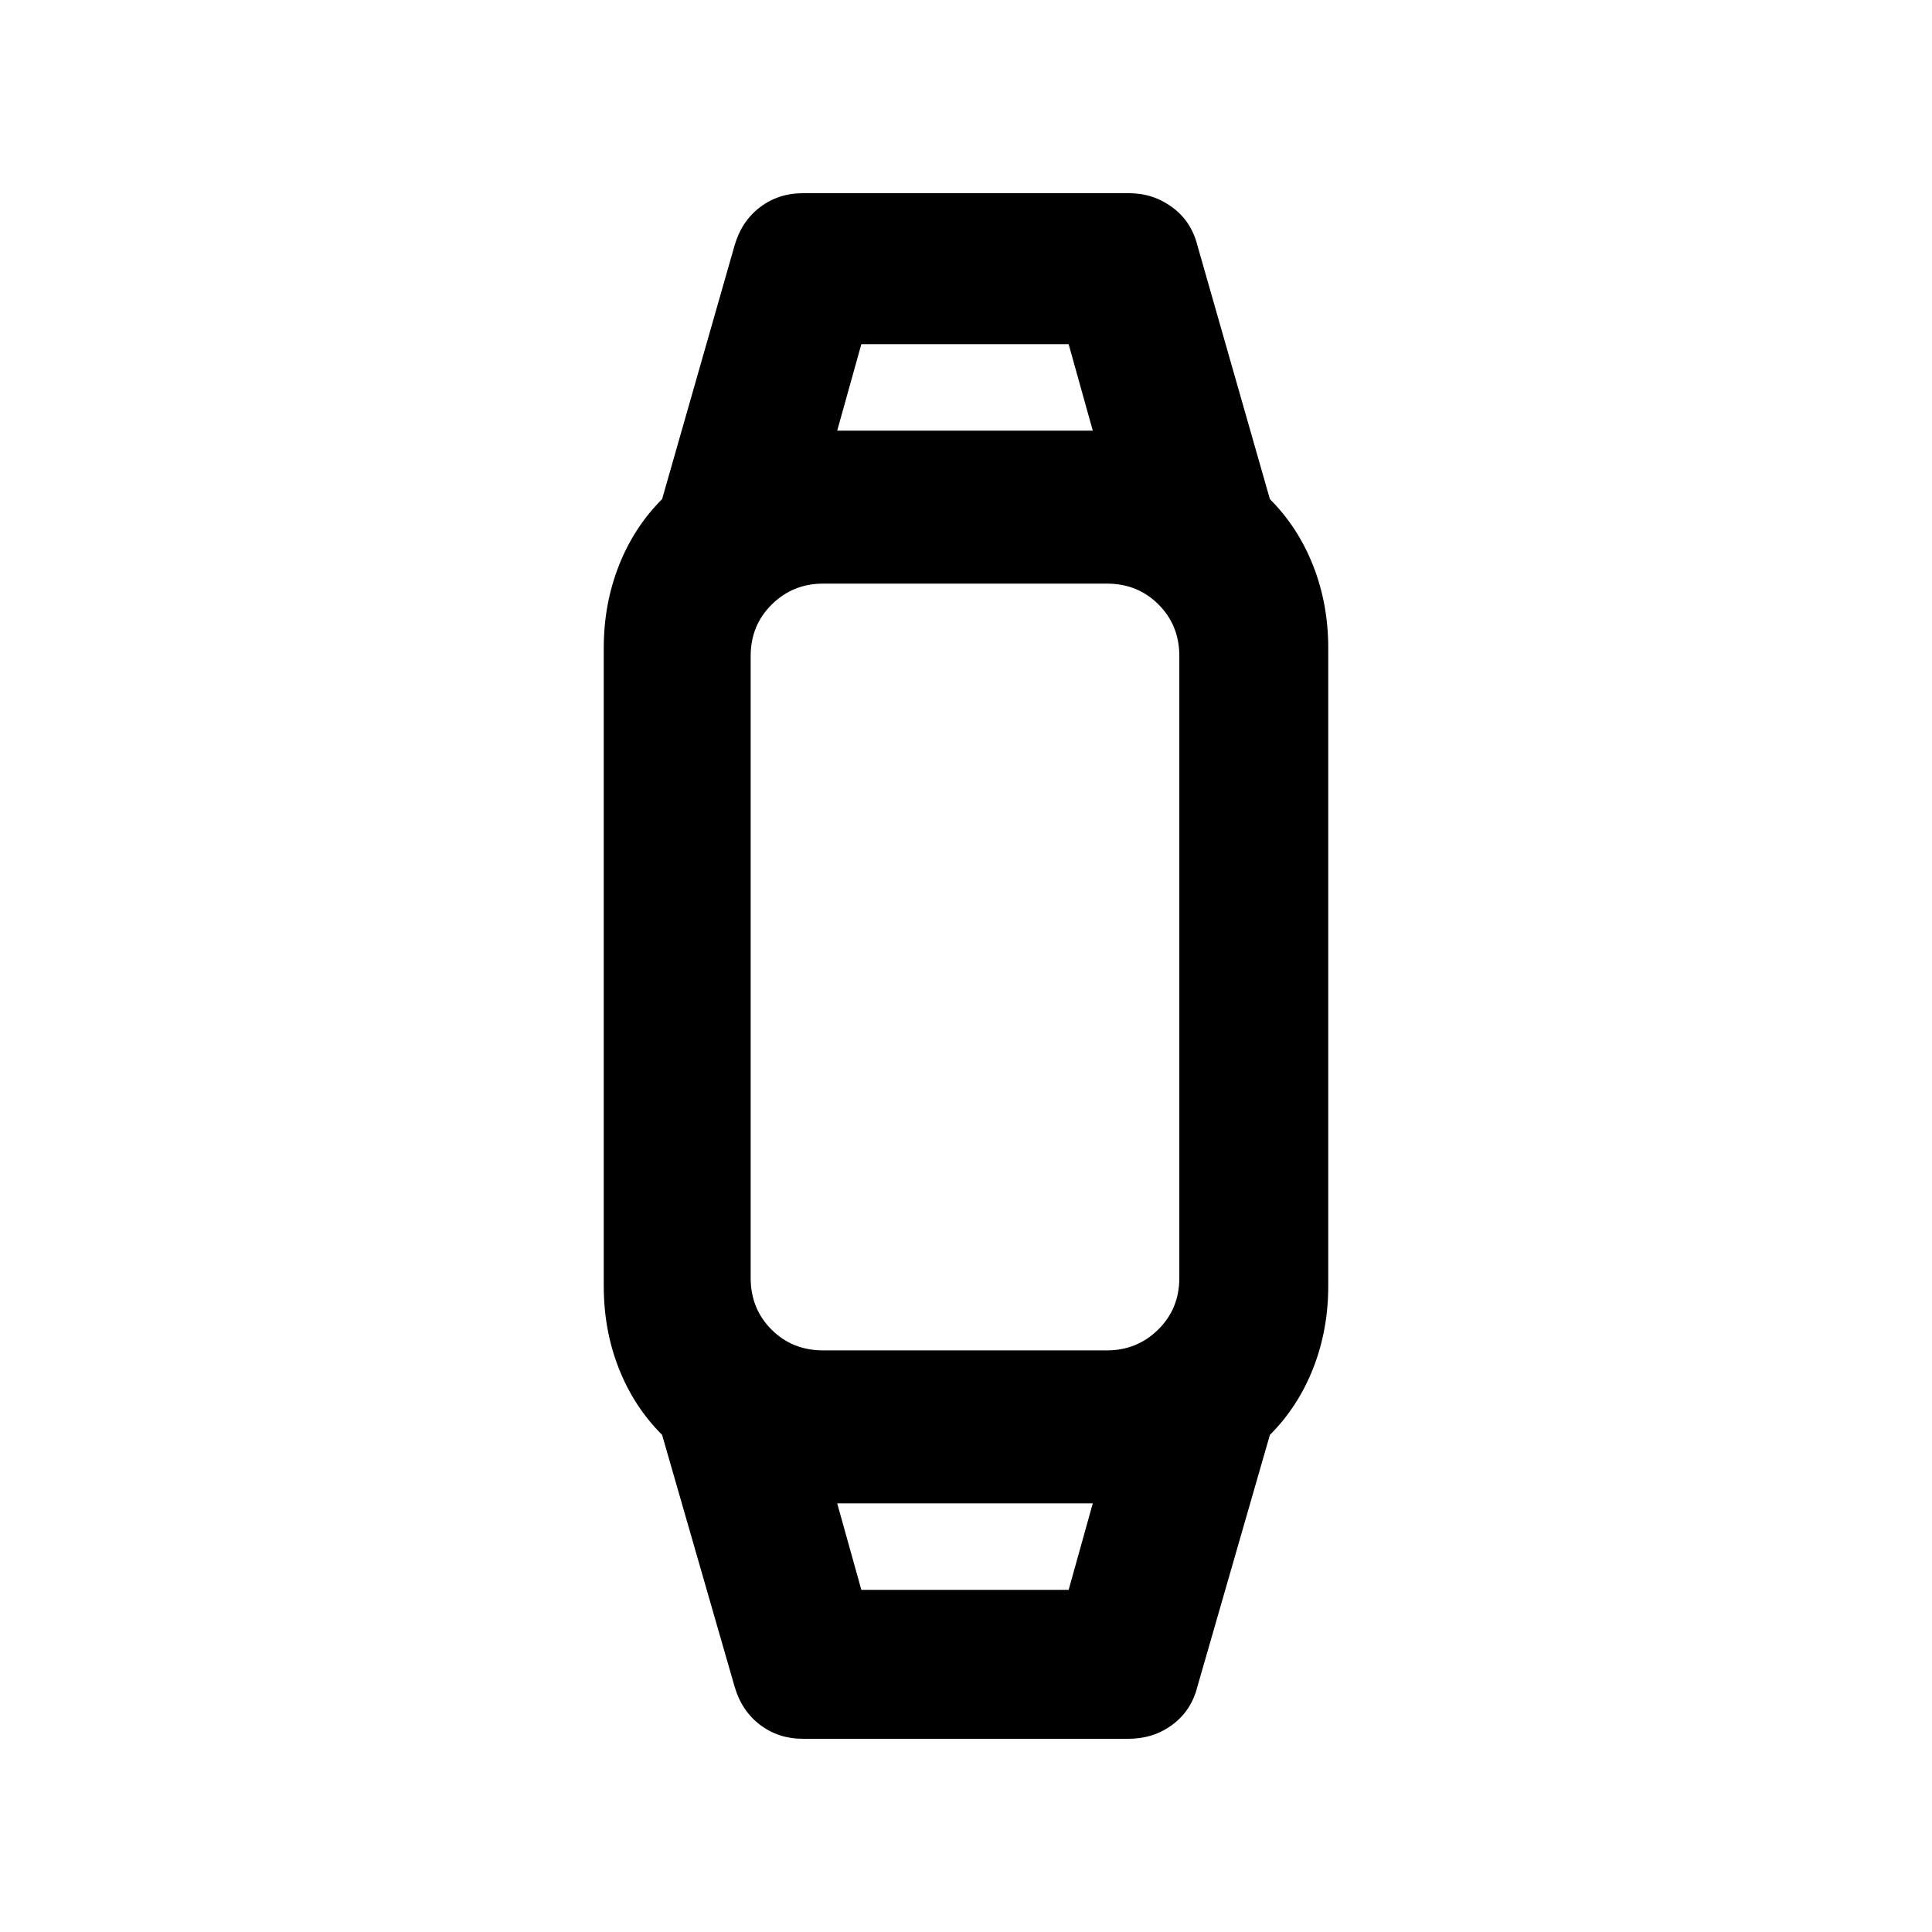 <svg xmlns="http://www.w3.org/2000/svg" height="20" viewBox="0 -960 960 960" width="20"><path d="M399-96q-12.21 0-21.36-6.96-9.15-6.97-12.64-19.04l-36-125q-14-14-21.5-33t-7.5-41v-317q0-21.82 7.5-40.91Q315-698 329-712l36-126q3.49-12.07 12.64-19.04Q386.79-864 399-864h162q12 0 21.5 7t12.5 19l36 126q14 14 21.5 33.09Q660-659.82 660-638v317q0 21.82-7.5 40.91Q645-261 631-247l-36 125q-3 12-12.43 19-9.42 7-21.99 7H399Zm29-74h103l12-43H416l12 43Zm-19-119h141.02q14.98 0 25.48-10.35T586-325v-309q0-15.3-10.35-25.65Q565.3-670 550-670H408.98q-14.98 0-25.48 10.35T373-634v309q0 15.3 10.35 25.65Q393.7-289 409-289Zm7-457h127l-12-43H428l-12 43Zm63 533Zm0-533Z"/></svg>